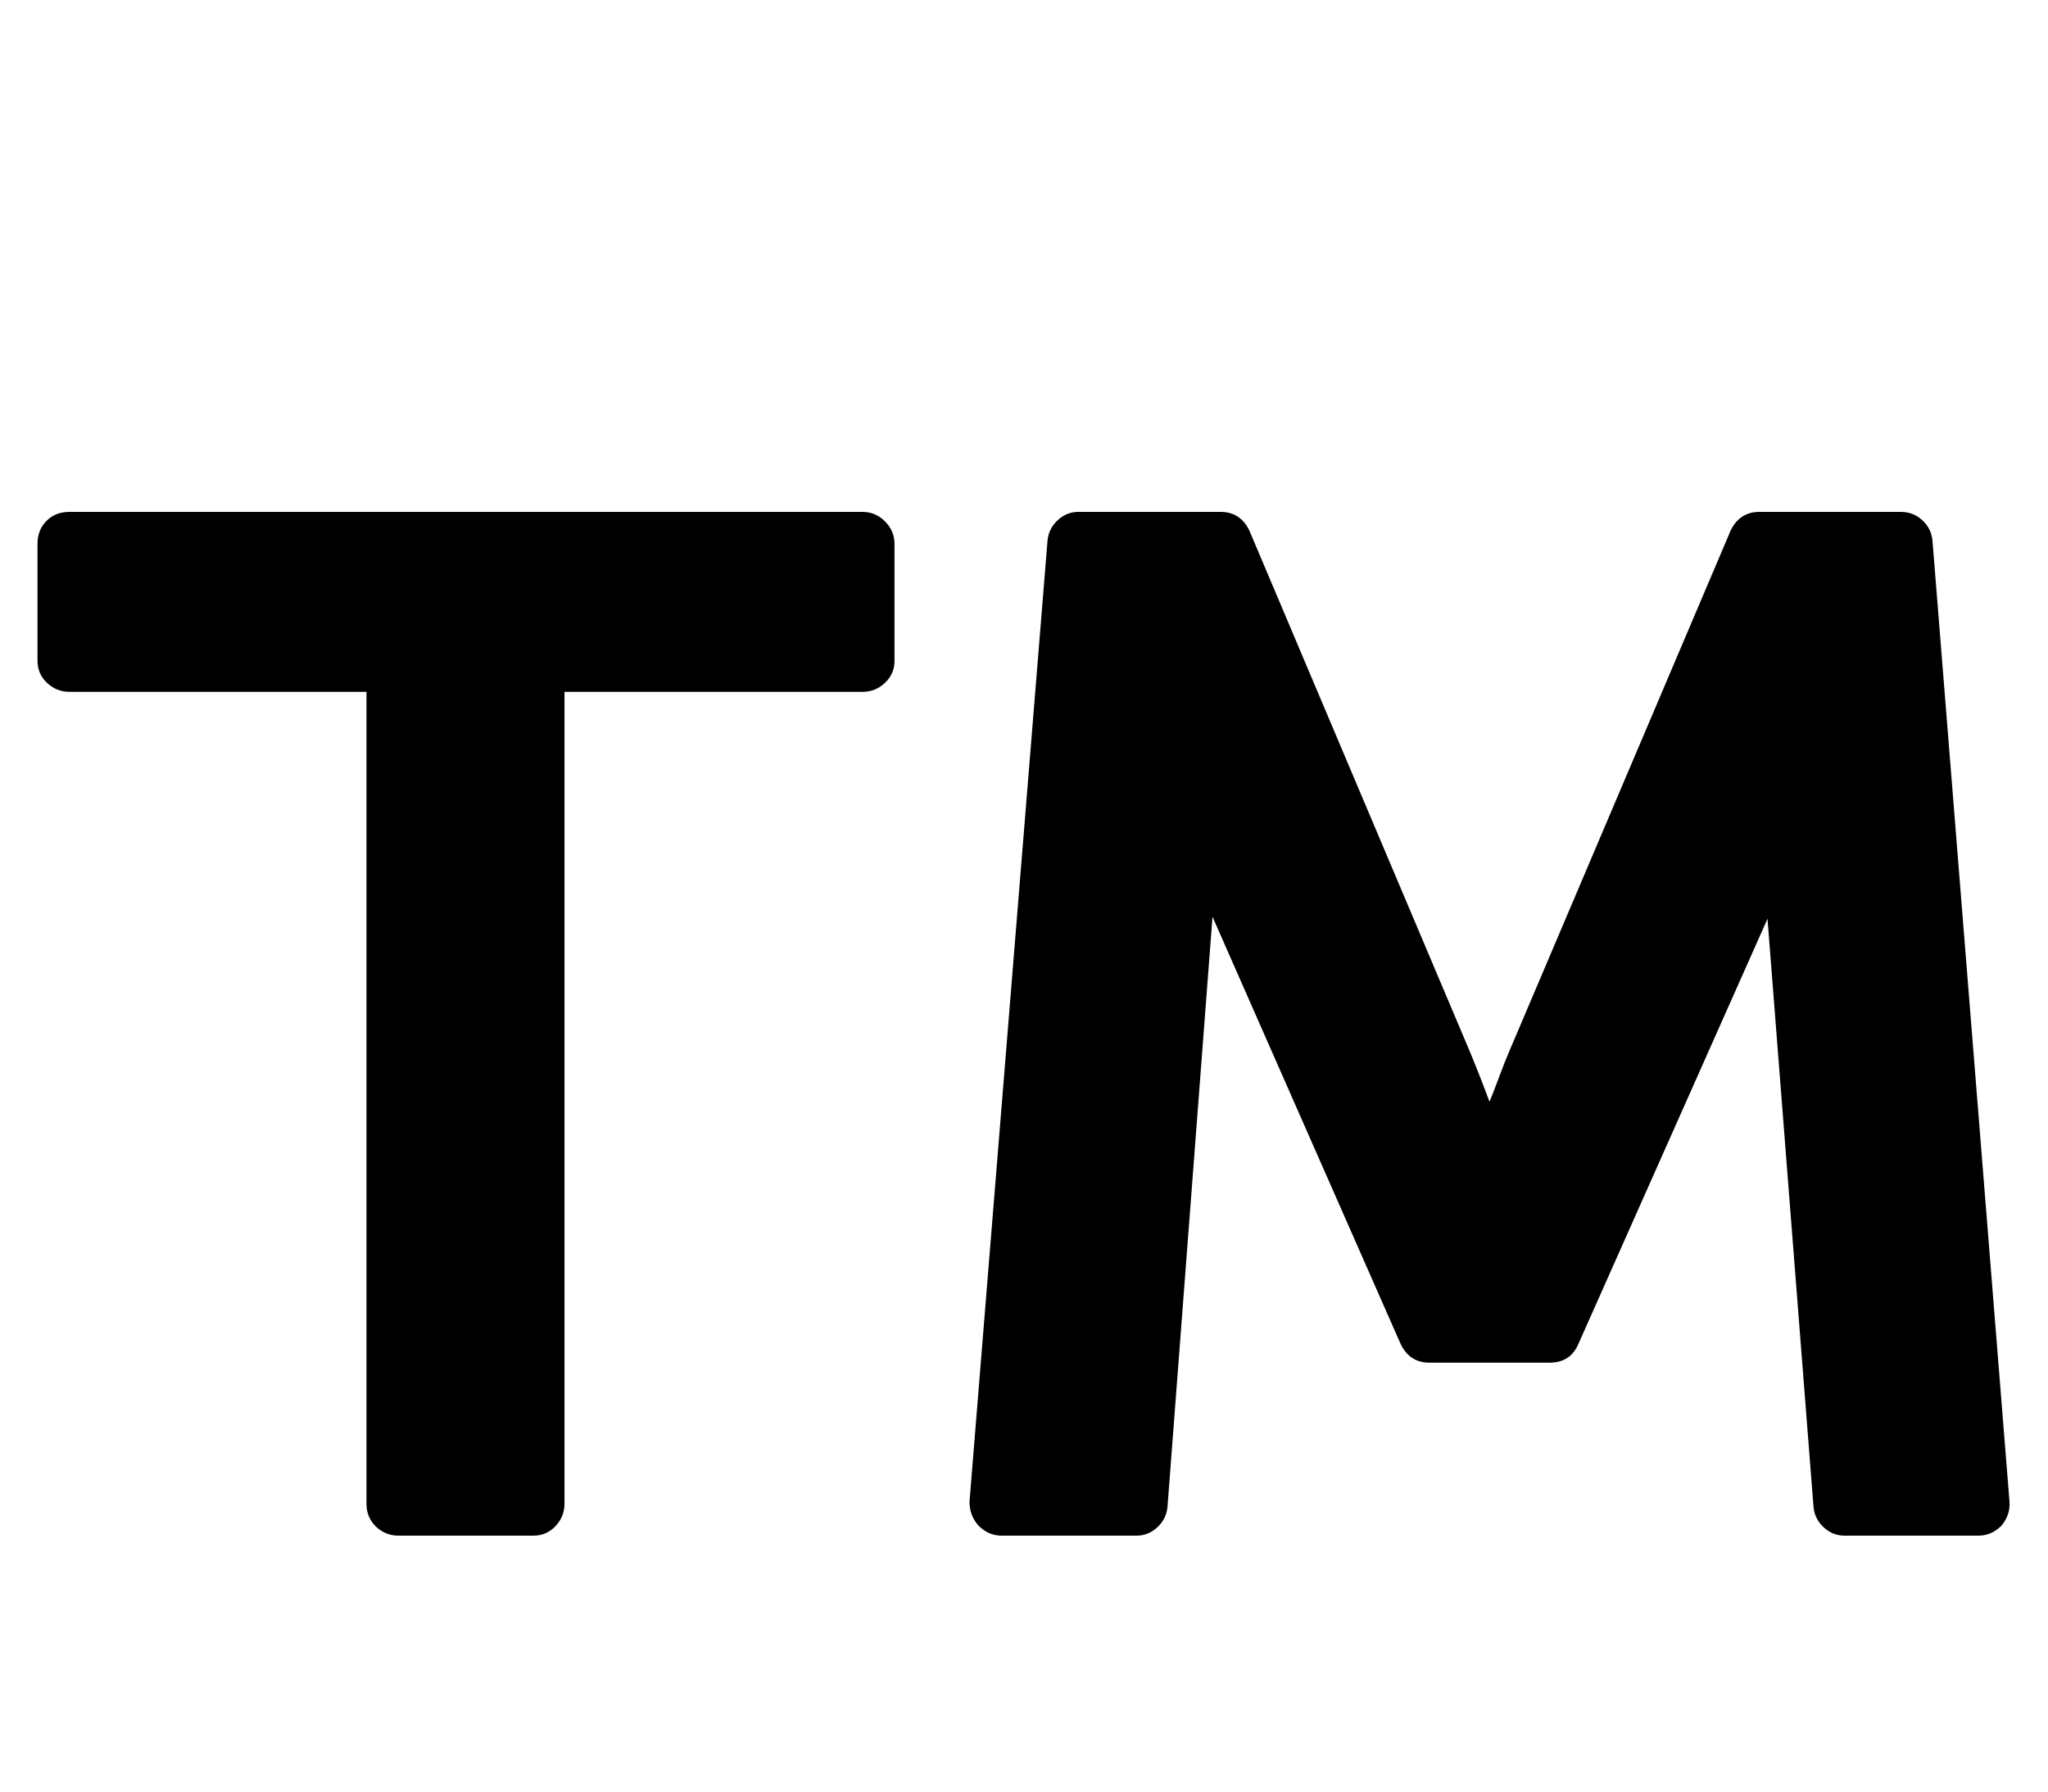 <?xml version="1.0" encoding="utf-8"?>
<svg width="2048" height="1792" viewBox="0 0 2048 1792" xmlns="http://www.w3.org/2000/svg"><path d="M894.5 544v117q0 13-9.5 22t-22.5 9h-298v812q0 13-9 22.5t-22 9.5h-135q-13 0-22.5-9t-9.5-23v-812h-297q-13 0-22.5-9t-9.5-22v-117q0-14 9-23t23-9h793q13 0 22.5 9.5t9.5 22.5zm1038-3l77 961q1 13-8 24-10 10-23 10h-134q-12 0-21-8.5t-10-20.5l-46-588-189 425q-8 19-29 19h-120q-20 0-29-19l-188-427-45 590q-1 12-10 20.5t-21 8.5h-135q-13 0-23-10-9-10-9-24l78-961q1-12 10-20.5t21-8.5h142q20 0 29 19l220 520q10 24 20 51 3-7 9.5-24.5t10.5-26.5l221-520q9-19 29-19h141q13 0 22 8.5t10 20.5z"/></svg>